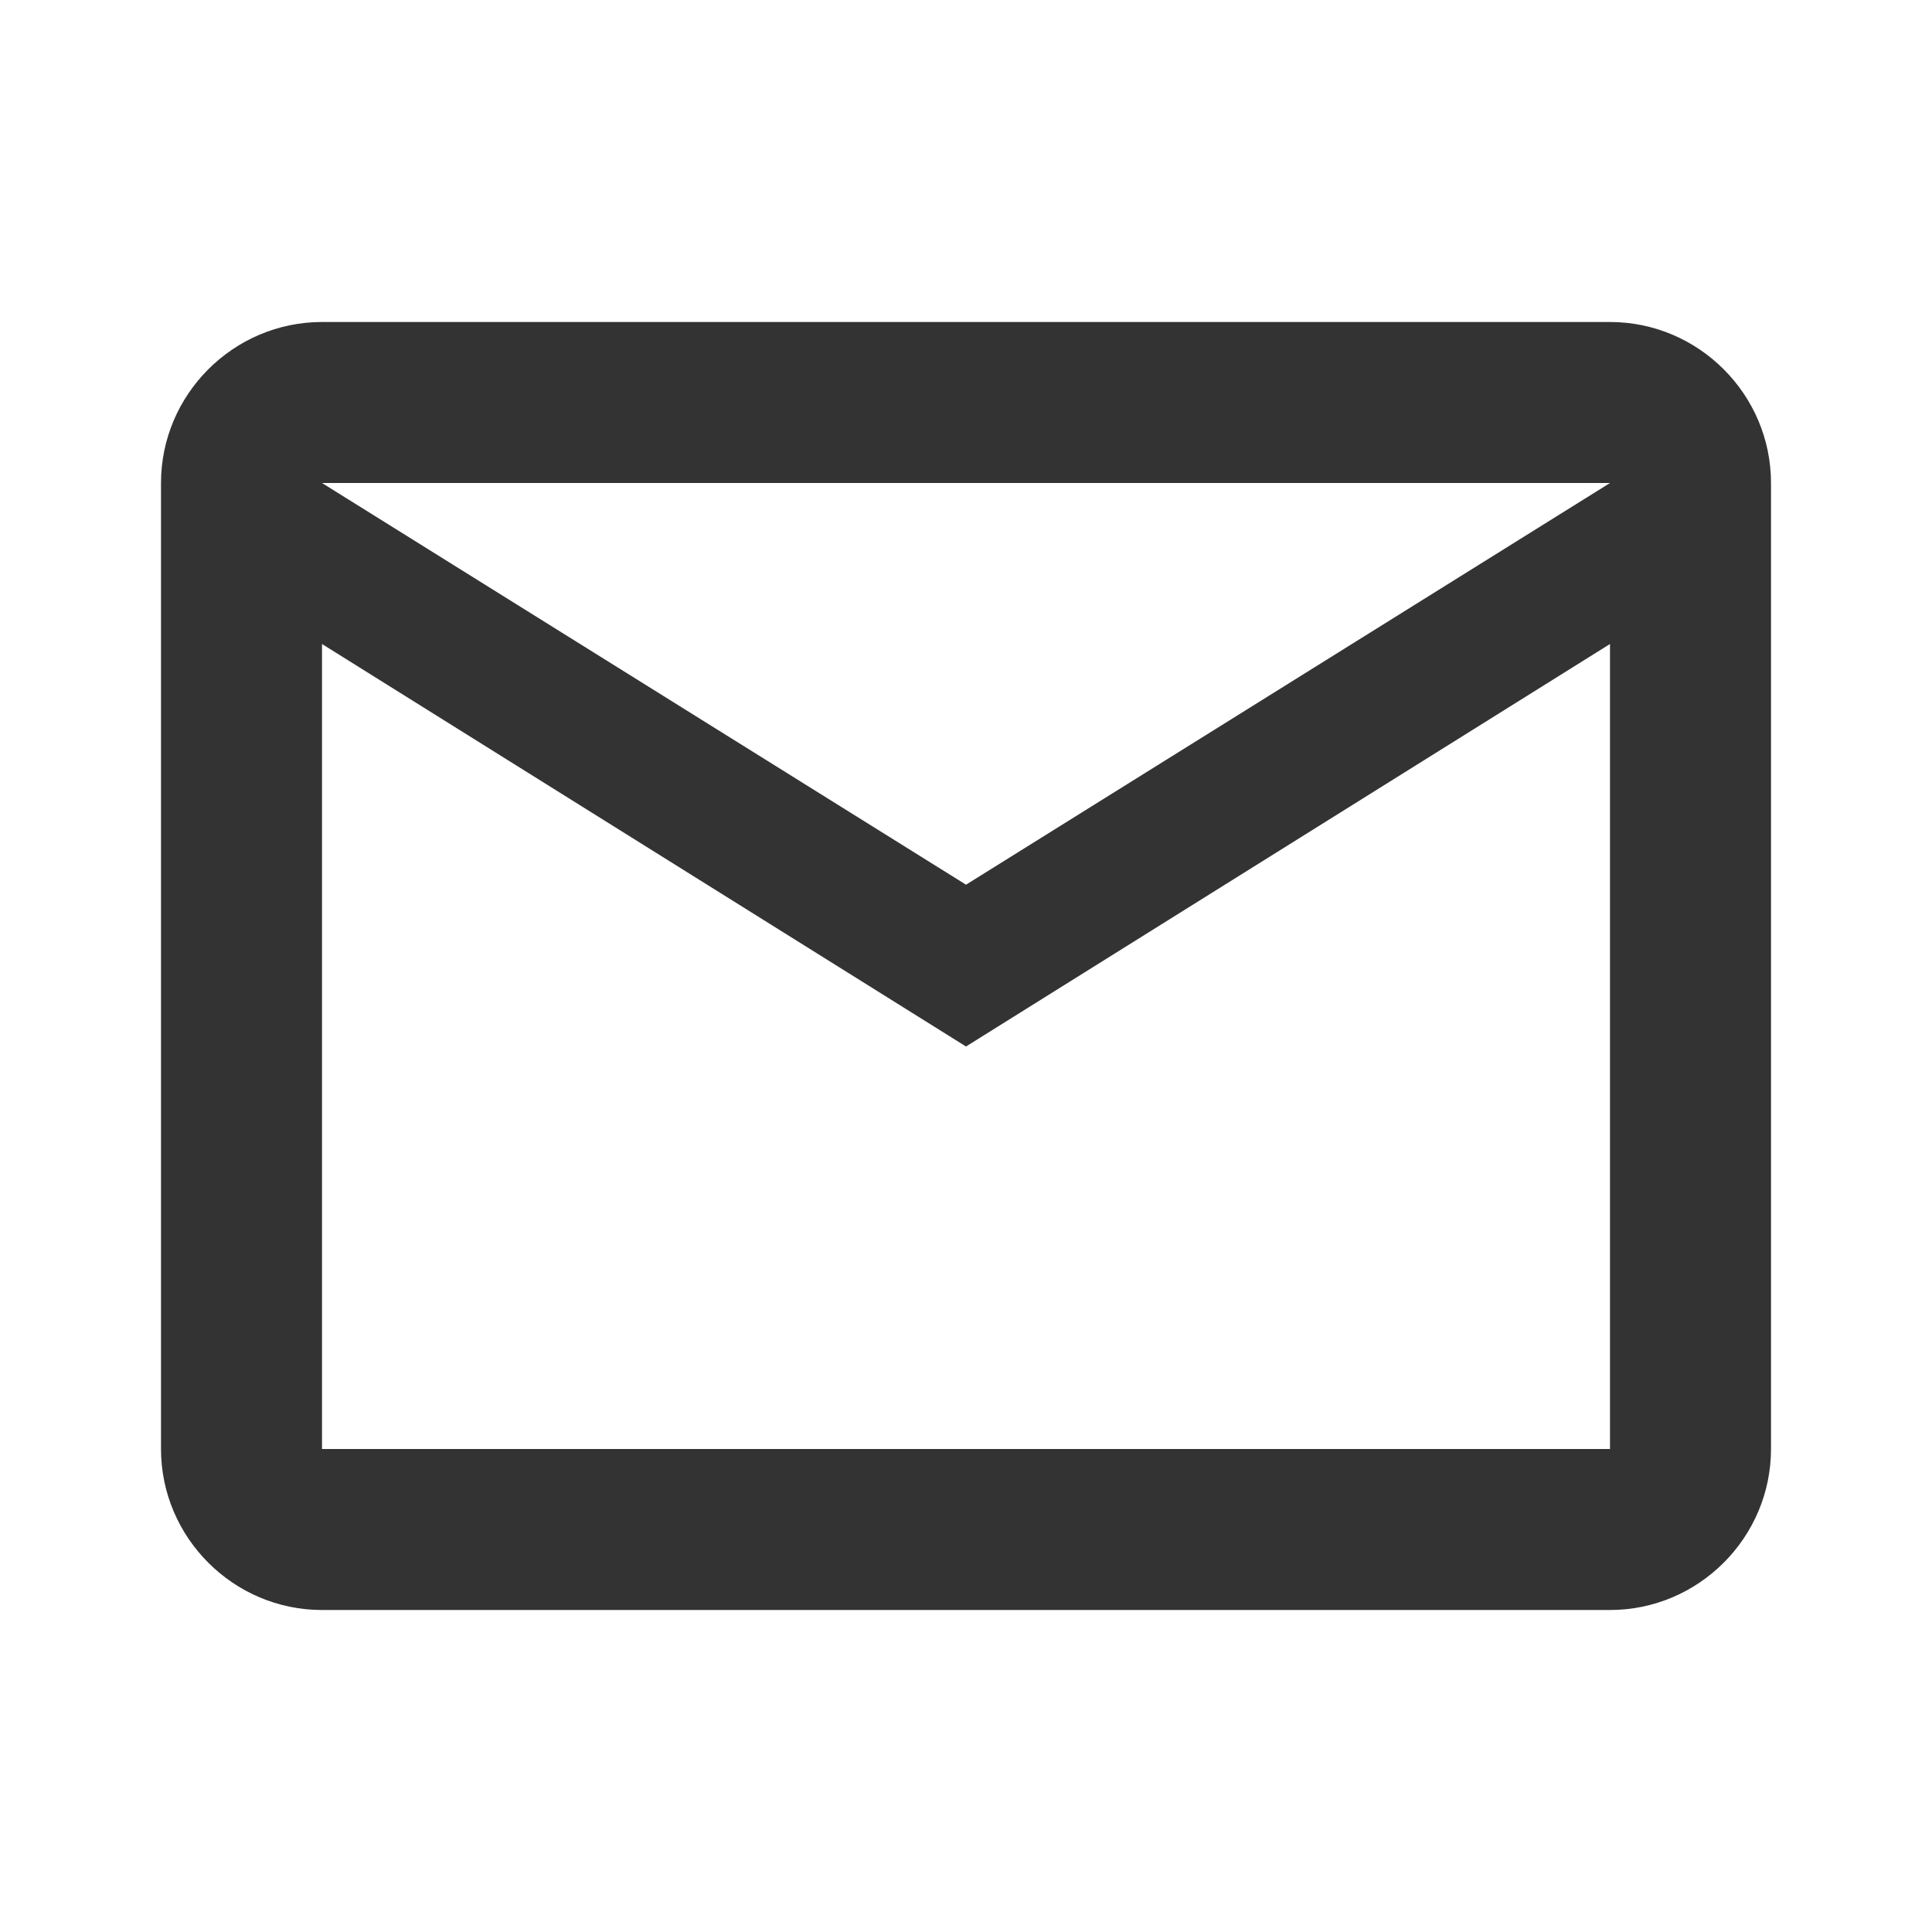 <svg xmlns="http://www.w3.org/2000/svg" width="24" height="24" fill="none"><path fill="#333" d="M22 6c0-1.1-.9-2-2-2H4c-1.1 0-2 .9-2 2v12c0 1.1.9 2 2 2h16c1.1 0 2-.9 2-2V6Zm-2 0-8 4.99L4 6h16Zm0 12H4V8l8 5 8-5v10Z"/></svg>